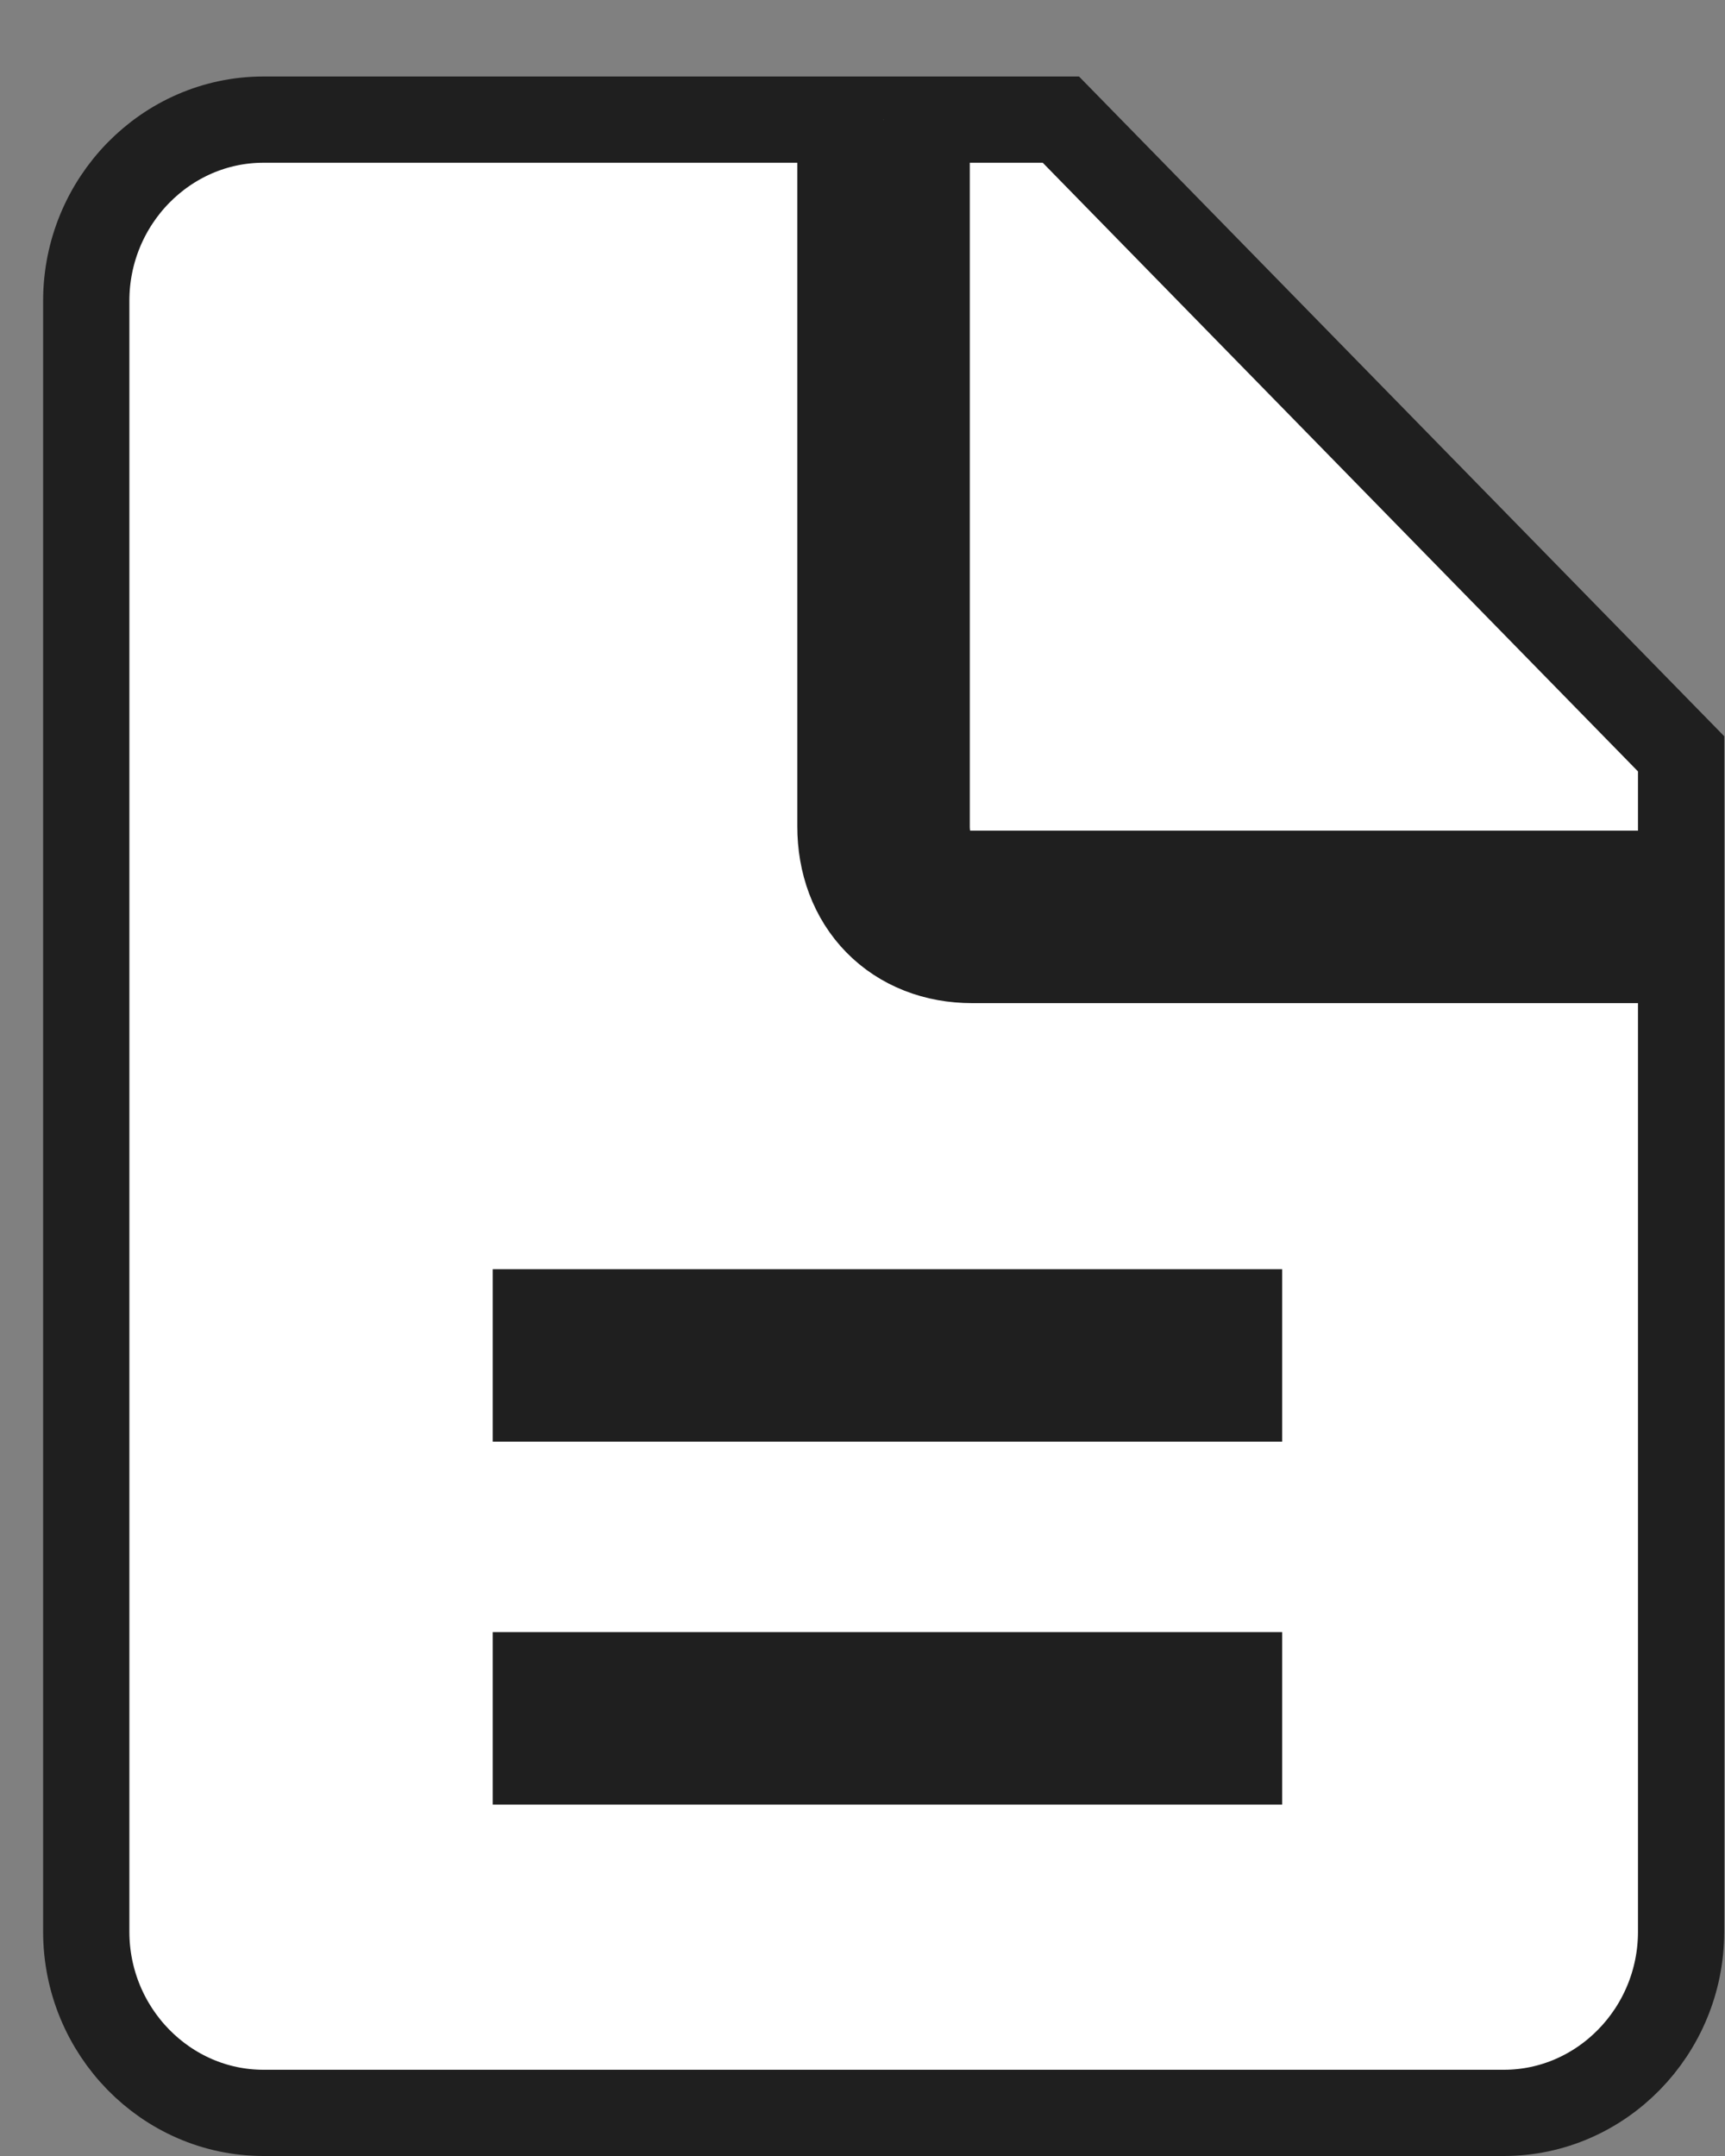 <svg width="20" height="25" viewBox="0 0 20 25" fill="none" xmlns="http://www.w3.org/2000/svg">
<rect x="0" y="0" width="20" height="25" fill="#808080" stroke="none"/>
<path d="M19.491 22.399C19.491 23.555 18.566 24.5 17.436 24.5H3.055C1.925 24.5 1 23.555 1 22.399V3.488C1 2.332 1.925 1.387 3.055 1.387H12.3L19.491 8.741V22.399Z" fill="white" stroke="#1F1F1F" stroke-miterlimit="10"/>
<path d="M10.244 1.387L10.244 9.581C10.244 10.212 10.655 10.632 11.272 10.632H19.489" fill="white"/>
<path d="M10.244 1.387L10.244 9.581C10.244 10.212 10.655 10.632 11.272 10.632H19.489" stroke="#1F1F1F" stroke-width="2" stroke-miterlimit="10"/>
<path d="M14.866 15.717H5.713" stroke="#1F1F1F" stroke-width="2" stroke-miterlimit="10"/>
<path d="M14.866 19.925H5.713" stroke="#1F1F1F" stroke-width="2" stroke-miterlimit="10"/>
</svg>

